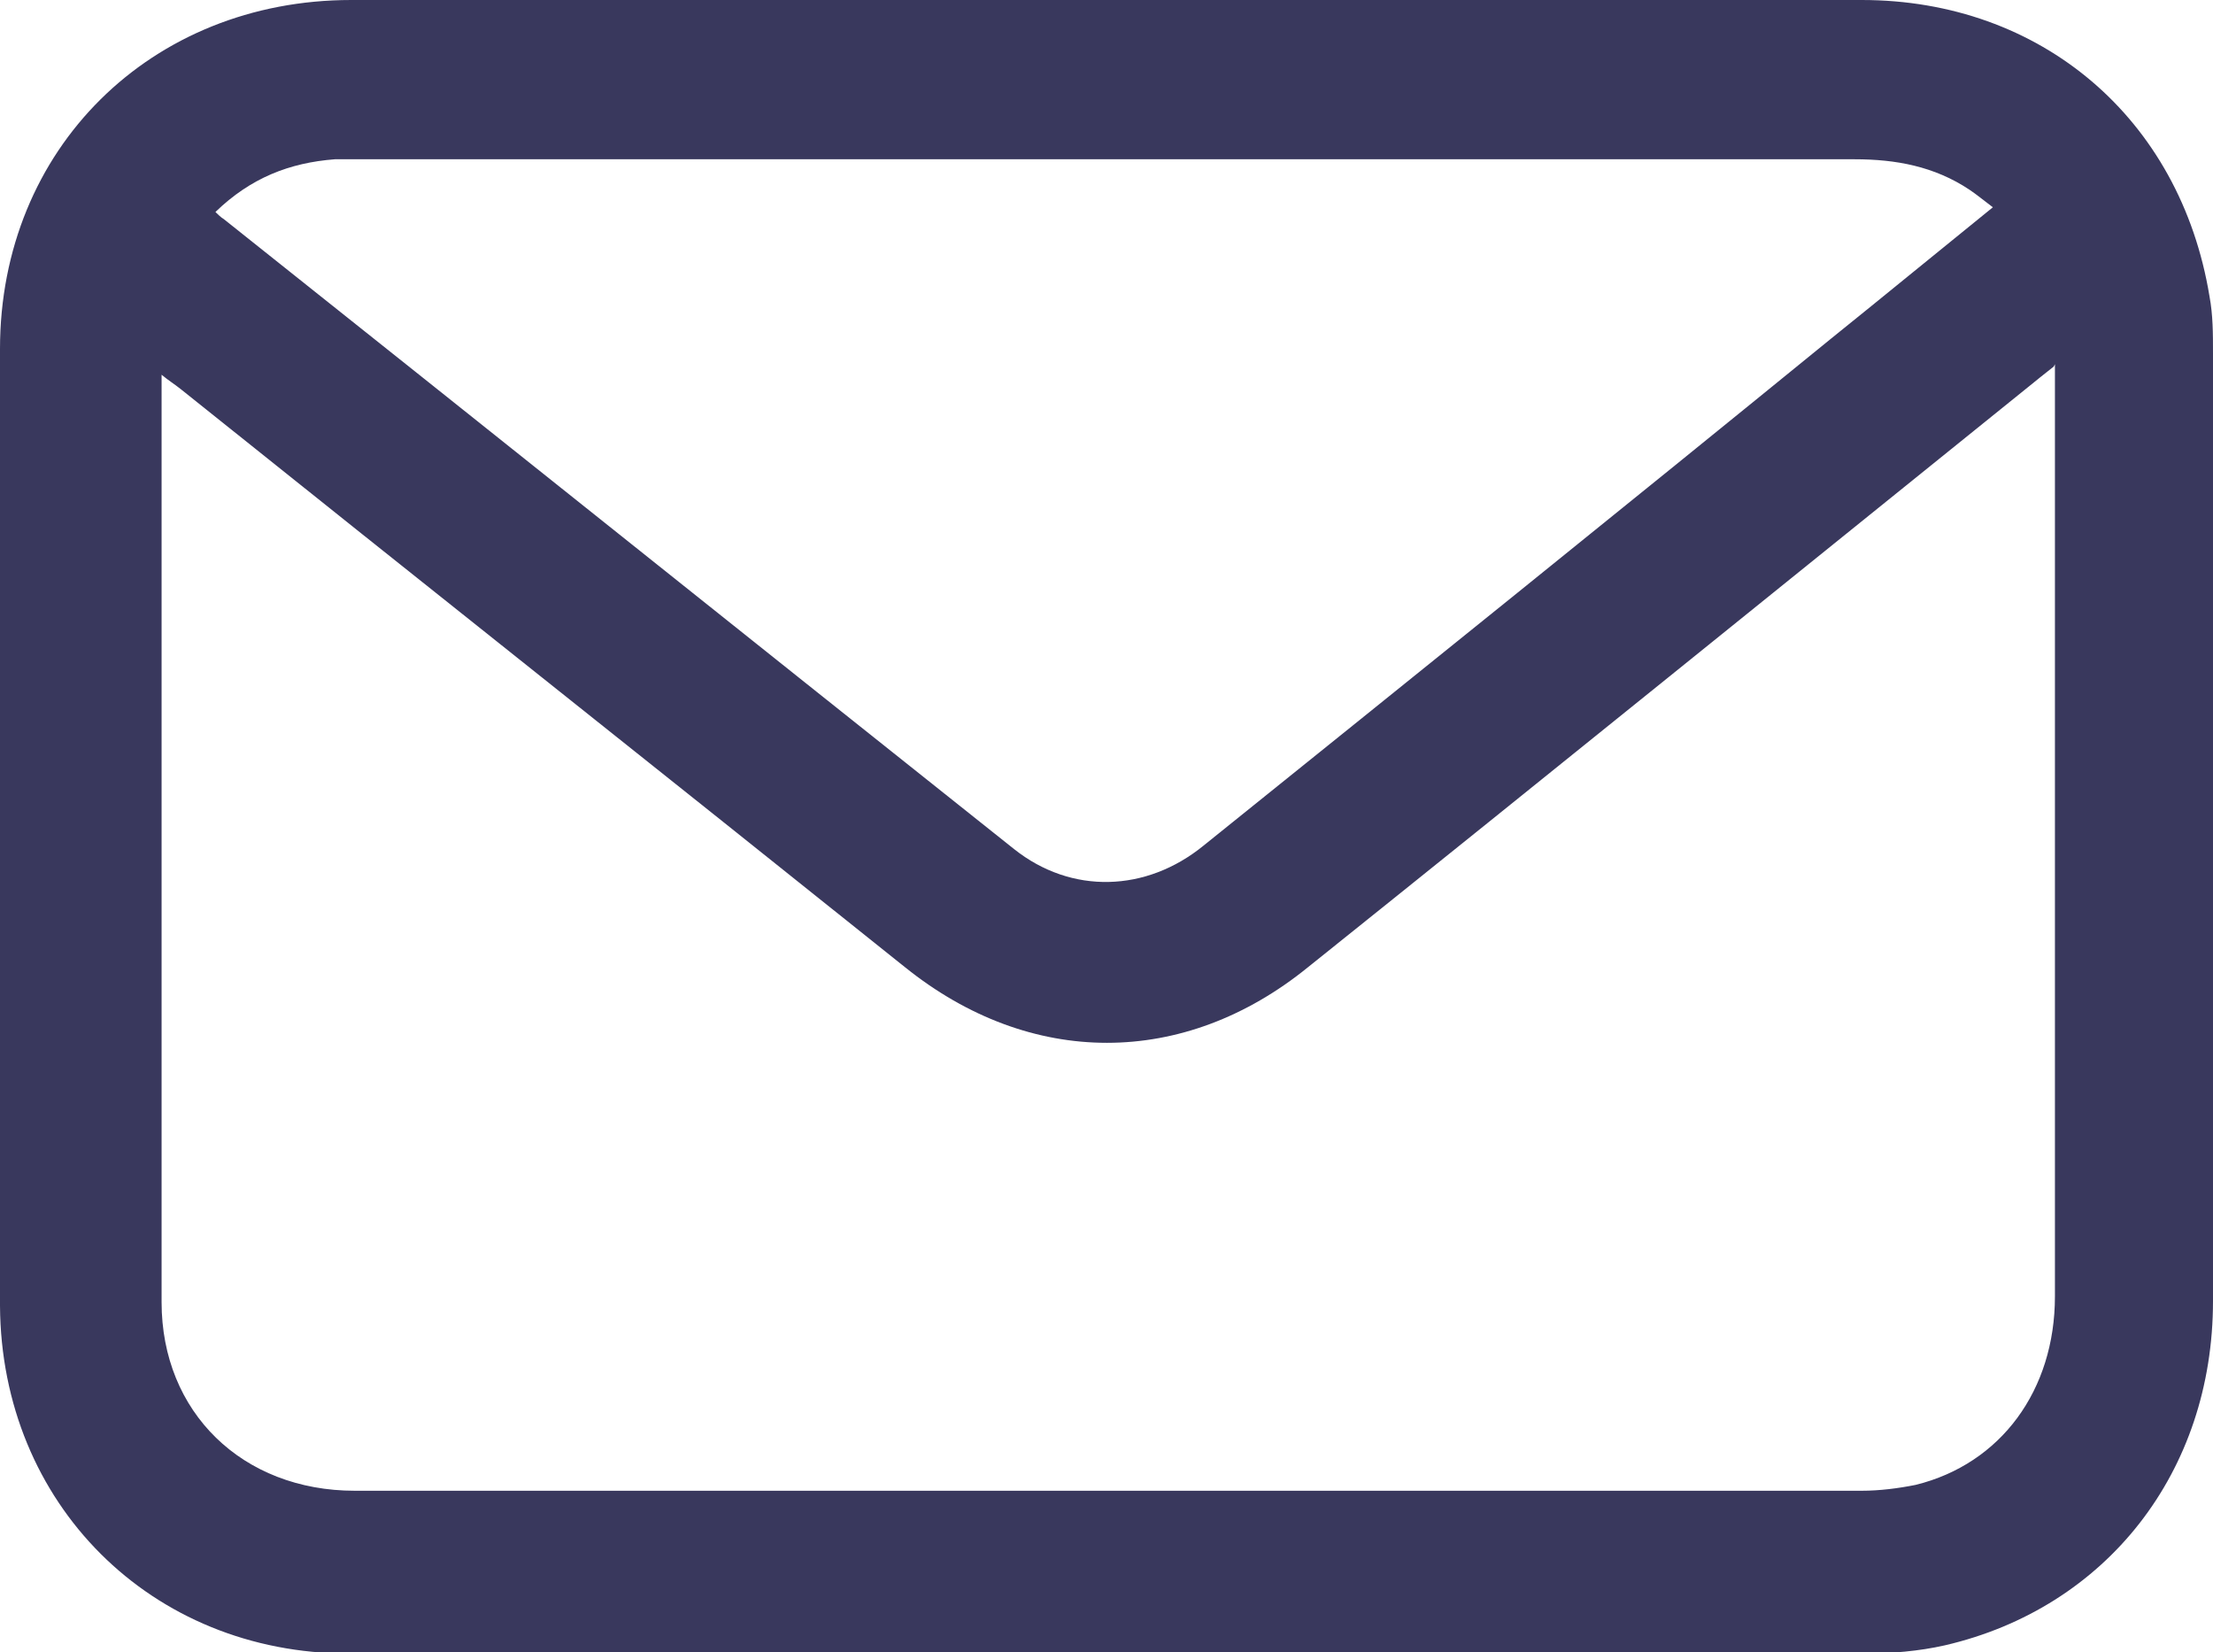 <?xml version="1.0" encoding="UTF-8"?>
<svg id="_レイヤー_2" data-name="レイヤー 2" xmlns="http://www.w3.org/2000/svg" viewBox="0 0 18.9 14.11">
  <defs>
    <style>
      .cls-1 {
        fill: #39385d;
        stroke-width: 0px;
      }
    </style>
  </defs>
  <g id="design">
    <path class="cls-1" d="m9.46,0c2.15,0,4.29,0,6.44,0,1.53,0,2.72,1.01,2.97,2.53.03.16.03.32.03.49,0,2.7,0,5.39,0,8.09,0,1.46-.91,2.62-2.29,2.94-.22.05-.46.07-.69.07-4.31,0-8.63,0-12.94,0-1.69,0-2.97-1.28-2.98-2.97,0-2.72,0-5.44,0-8.17C0,1.27,1.29,0,3,0c2.15,0,4.31,0,6.46,0Zm8.08,3.13c-.09.07-.15.12-.2.16-2.06,1.66-4.11,3.32-6.17,4.97-1.06.86-2.37.86-3.44,0-2.06-1.65-4.13-3.29-6.19-4.94-.05-.04-.1-.07-.16-.12,0,.06,0,.1,0,.13,0,2.6,0,5.2,0,7.79,0,.94.69,1.61,1.65,1.61,4.29,0,8.58,0,12.87,0,.15,0,.31-.02.46-.05.73-.18,1.19-.81,1.19-1.61,0-2.59,0-5.17,0-7.76v-.2ZM1.85,1.82s.04.04.06.05c2.25,1.79,4.5,3.59,6.75,5.38.49.39,1.13.37,1.62-.03,1.79-1.44,3.58-2.88,5.36-4.33.46-.37.91-.74,1.38-1.12-.08-.06-.14-.11-.2-.15-.3-.2-.63-.26-.98-.26-4.26,0-8.52,0-12.77,0-.07,0-.14,0-.21,0-.39.03-.72.16-1.02.45Z"/>
  </g>
</svg>
